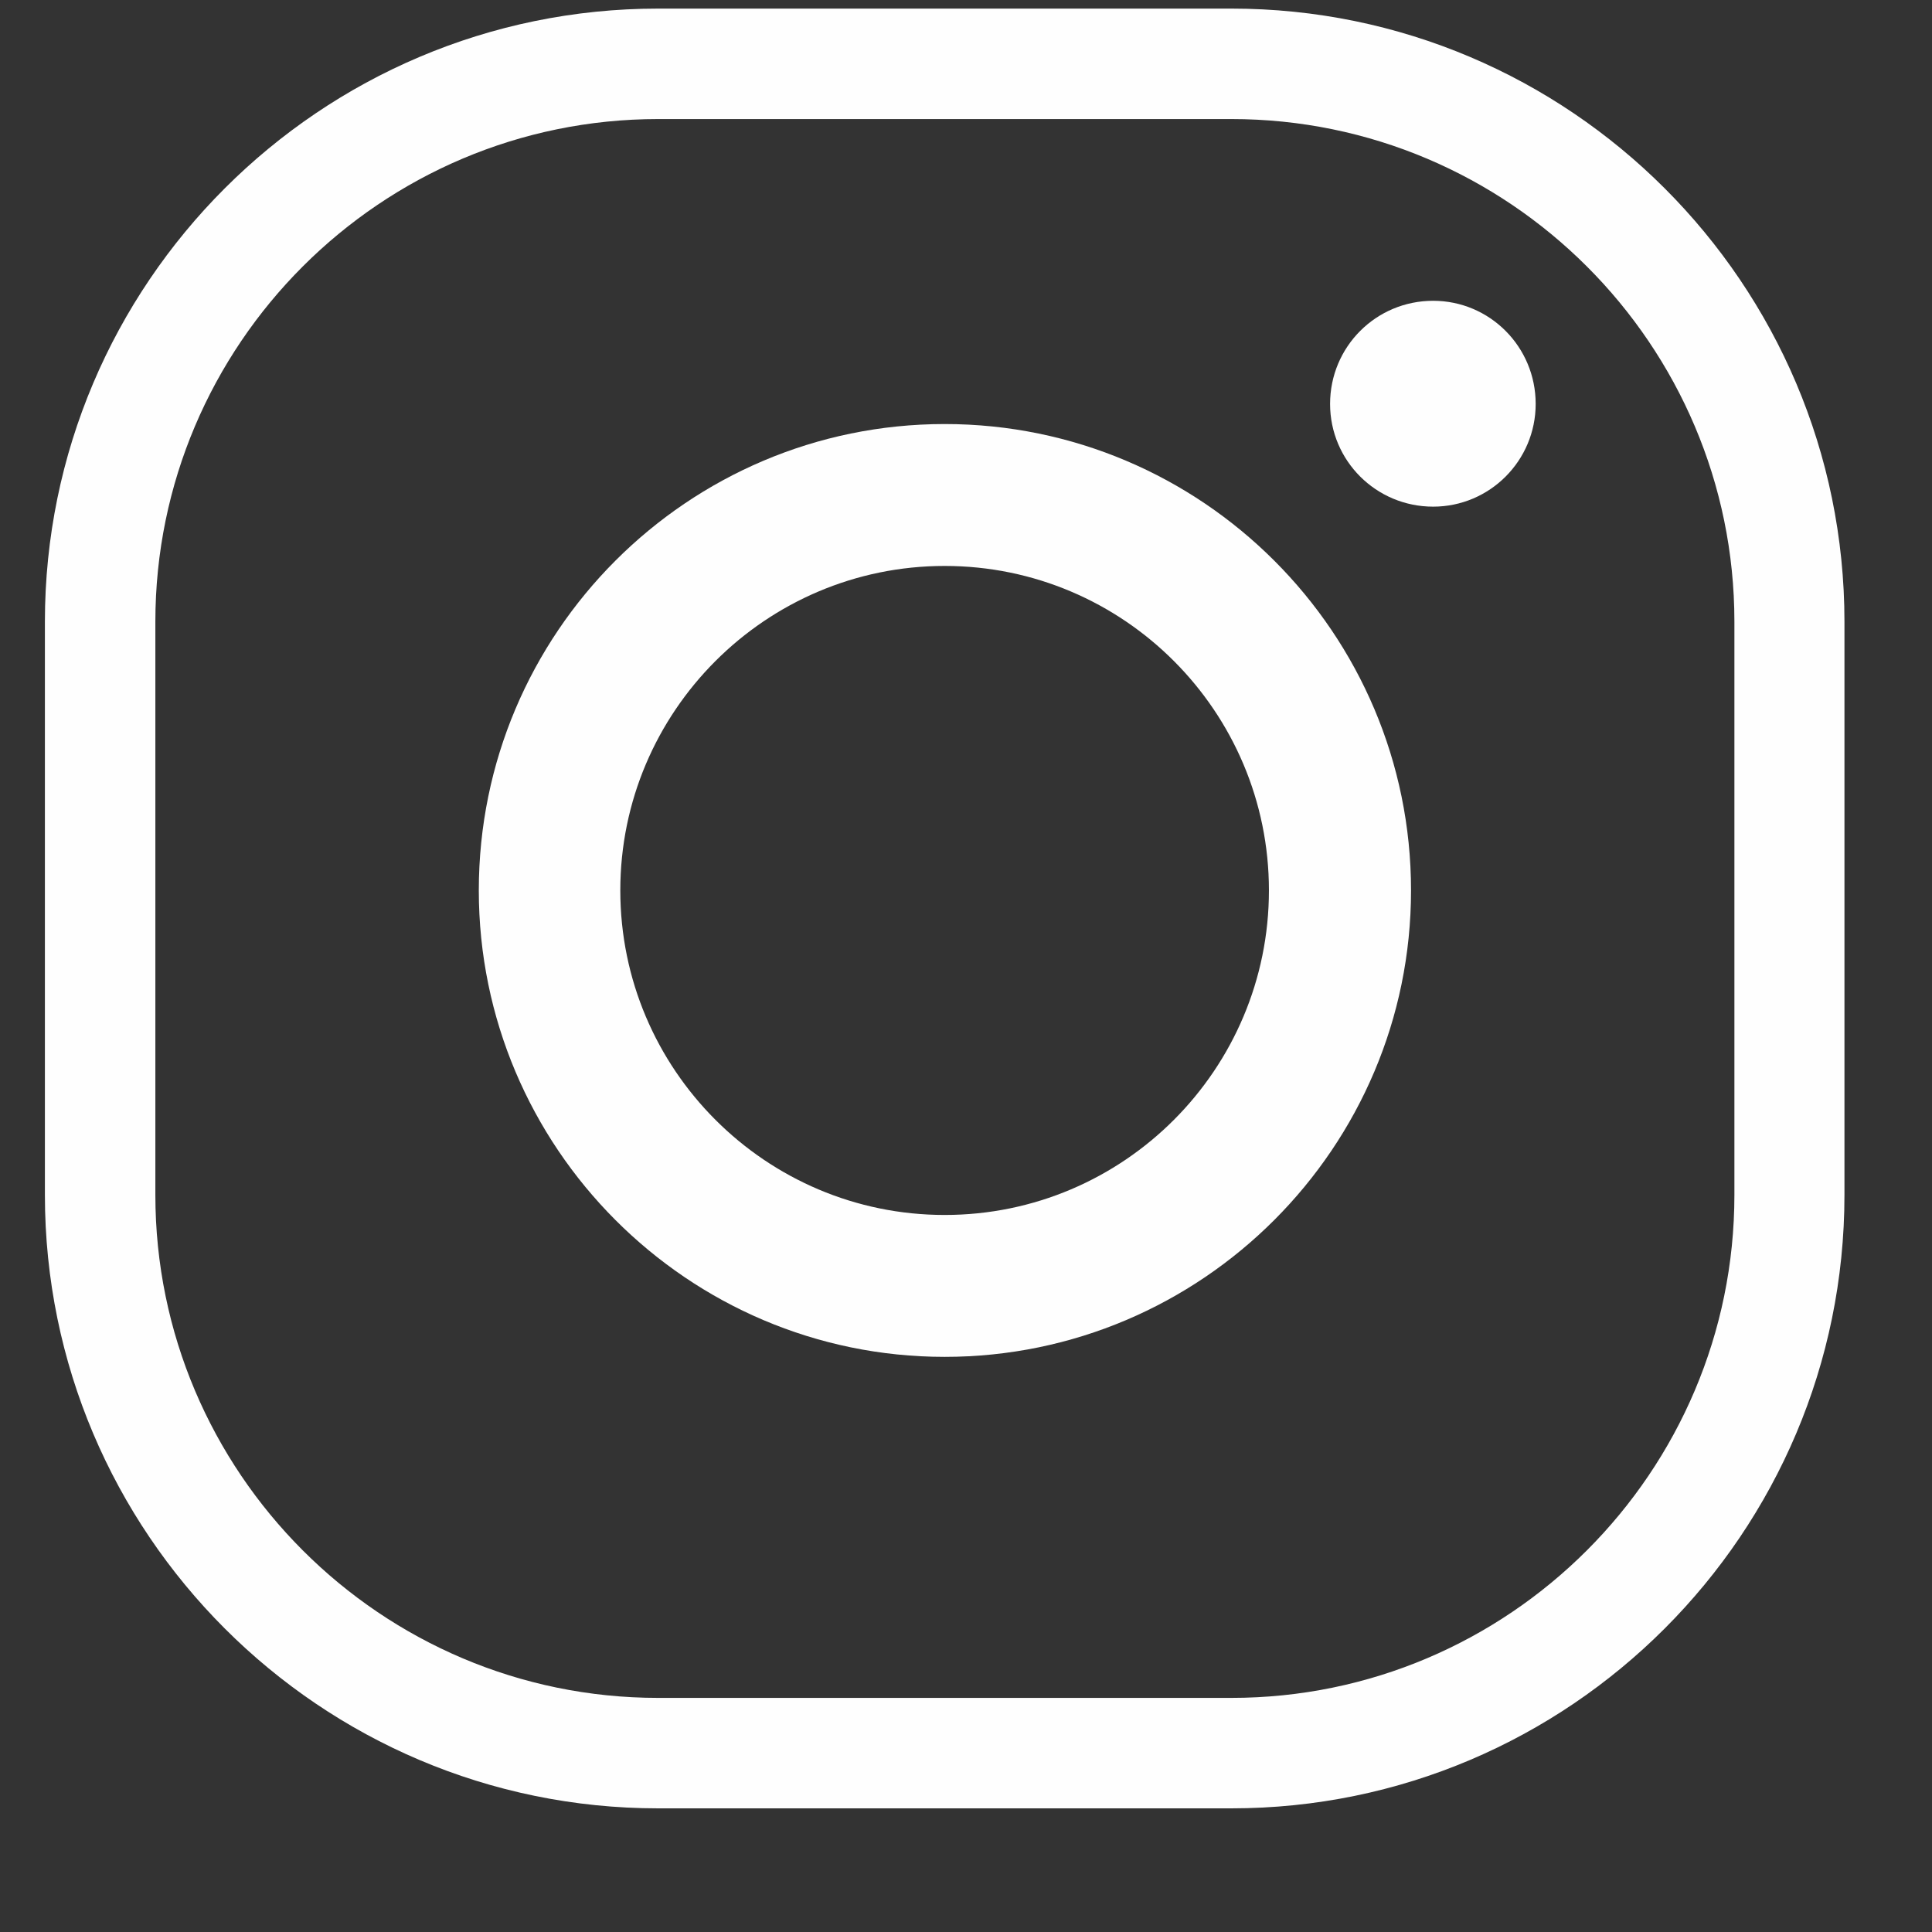 <?xml version="1.0" encoding="UTF-8"?>
<svg width="29px" height="29px" viewBox="0 0 29 29" version="1.1" xmlns="http://www.w3.org/2000/svg" xmlns:xlink="http://www.w3.org/1999/xlink">
    <rect x="0" y="0" width="29" height="29" fill="#333333" stroke="none"/>
    <title>Group 14</title>
    <g id="sehifeler" stroke="none" stroke-width="1" fill="none" fill-rule="evenodd">
        <g id="ana-sehife" transform="translate(-1130, -3406)" fill="#FEFEFE">
            <g id="Group-16" transform="translate(930, 3405)">
                <g id="Group-14" transform="translate(200.674, 1.129)">
                    <path d="M9.206,1.658 C5.043,1.658 1.658,5.043 1.658,9.203 L1.658,17.807 C1.658,21.969 5.043,25.357 9.206,25.357 L17.809,25.357 C21.972,25.357 25.36,21.969 25.36,17.807 L25.36,9.203 C25.36,5.043 21.972,1.658 17.809,1.658 L9.206,1.658 Z M17.809,27.015 L9.206,27.015 C4.129,27.015 -5.68434189e-14,22.884 -5.68434189e-14,17.807 L-5.68434189e-14,9.203 C-5.68434189e-14,4.129 4.129,-3.51718654e-13 9.206,-3.51718654e-13 L17.809,-3.51718654e-13 C22.886,-3.51718654e-13 27.012,4.129 27.012,9.203 L27.012,17.807 C27.012,22.884 22.886,27.015 17.809,27.015 L17.809,27.015 Z" id="Fill-10"></path>
                    <path d="M22.377,5.934 C22.377,6.786 21.687,7.476 20.838,7.476 C19.981,7.476 19.291,6.786 19.291,5.934 C19.291,5.076 19.981,4.386 20.838,4.386 C21.687,4.386 22.377,5.076 22.377,5.934" id="Fill-11"></path>
                    <path d="M13.506,8.366 C10.82,8.366 8.637,10.552 8.637,13.236 C8.637,15.922 10.82,18.108 13.506,18.108 C16.195,18.108 18.373,15.922 18.373,13.236 C18.373,10.552 16.195,8.366 13.506,8.366 M13.506,20.238 C9.648,20.238 6.513,17.092 6.513,13.236 C6.513,9.374 9.648,6.236 13.506,6.236 C17.368,6.236 20.506,9.374 20.506,13.236 C20.506,17.092 17.368,20.238 13.506,20.238" id="Fill-12"></path>
                </g>
            </g>
        </g>
    </g>
</svg>
